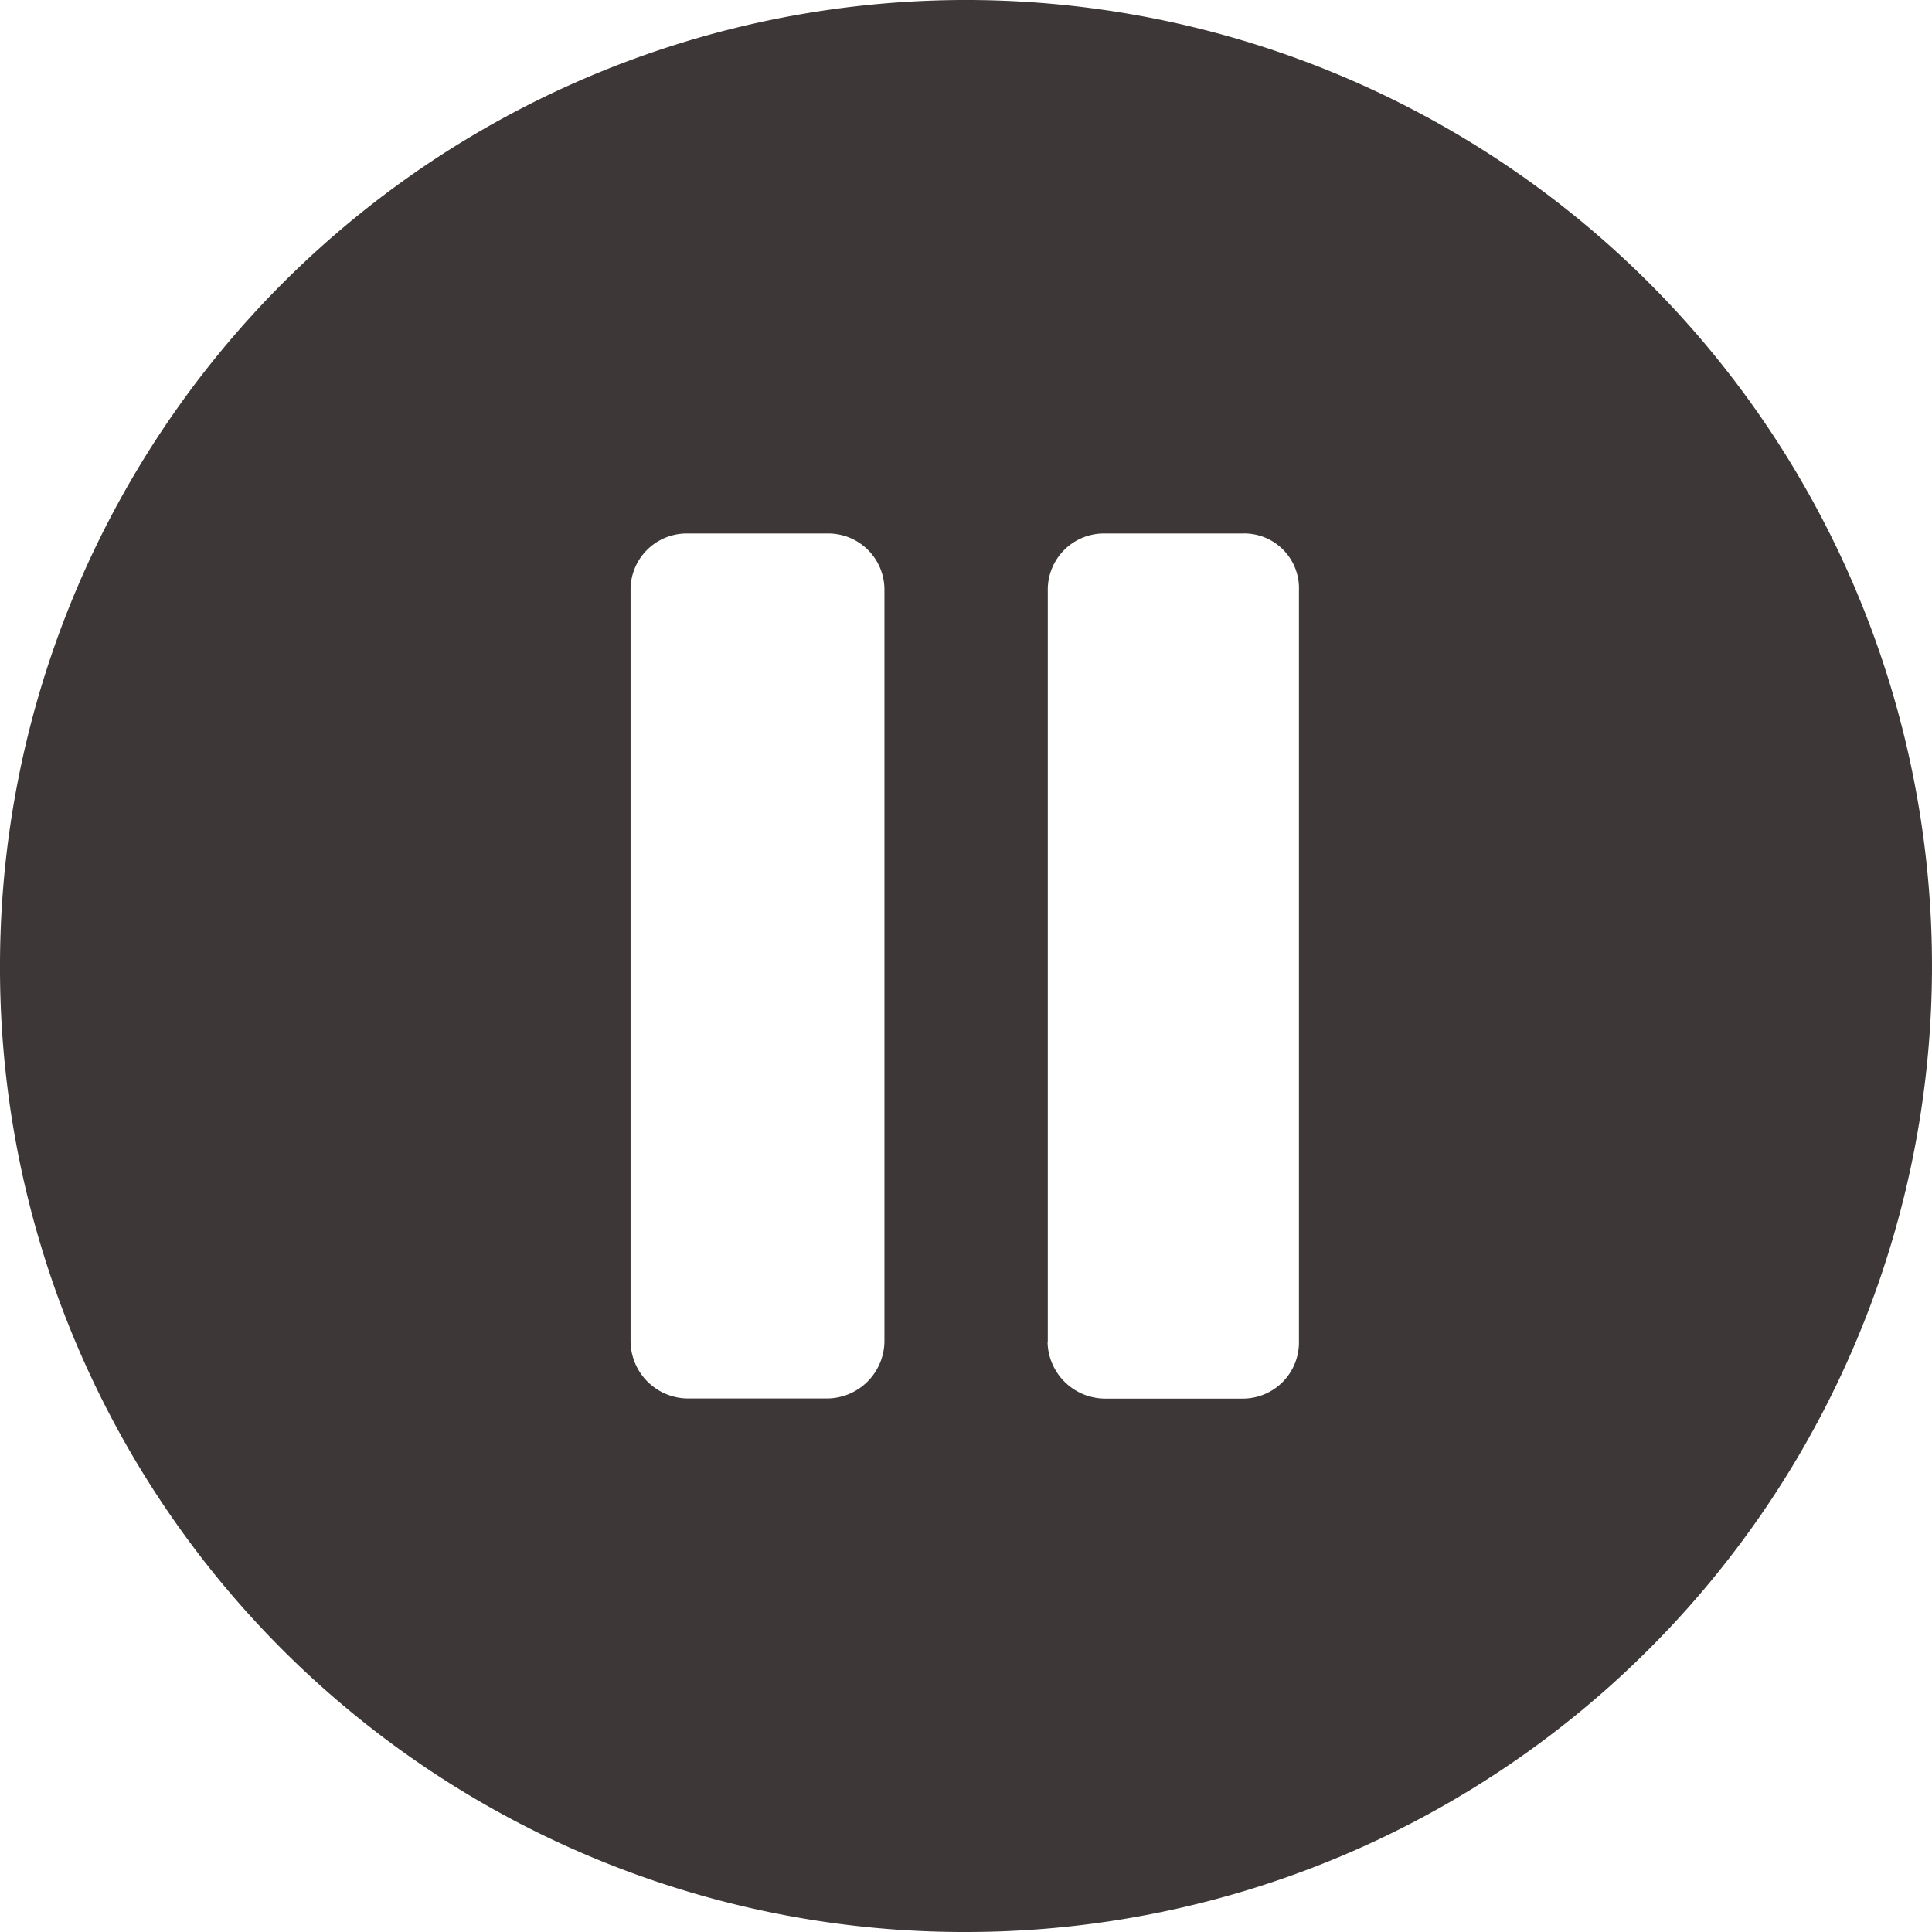 <svg id="Component_4_1" data-name="Component 4 – 1" xmlns="http://www.w3.org/2000/svg" width="45" height="45" viewBox="0 0 45 45">
  <path id="Path_1" data-name="Path 1" d="M16,38.472A22.5,22.5,0,1,1,38.472,61,22.457,22.457,0,0,1,16,38.472Zm14.687,8.779v-17.5a1.308,1.308,0,0,1,1.325-1.325H35.27A1.308,1.308,0,0,1,36.6,29.748v17.5a1.344,1.344,0,0,1-1.325,1.325H32.012A1.344,1.344,0,0,1,30.687,47.252Zm9.718,0v-17.5a1.308,1.308,0,0,1,1.325-1.325h3.2a1.276,1.276,0,0,1,1.325,1.325v17.5a1.308,1.308,0,0,1-1.325,1.325h-3.2A1.344,1.344,0,0,1,40.4,47.252Z" transform="translate(-16 -16)" fill="#3e3737" fill-rule="evenodd"/>
</svg>
